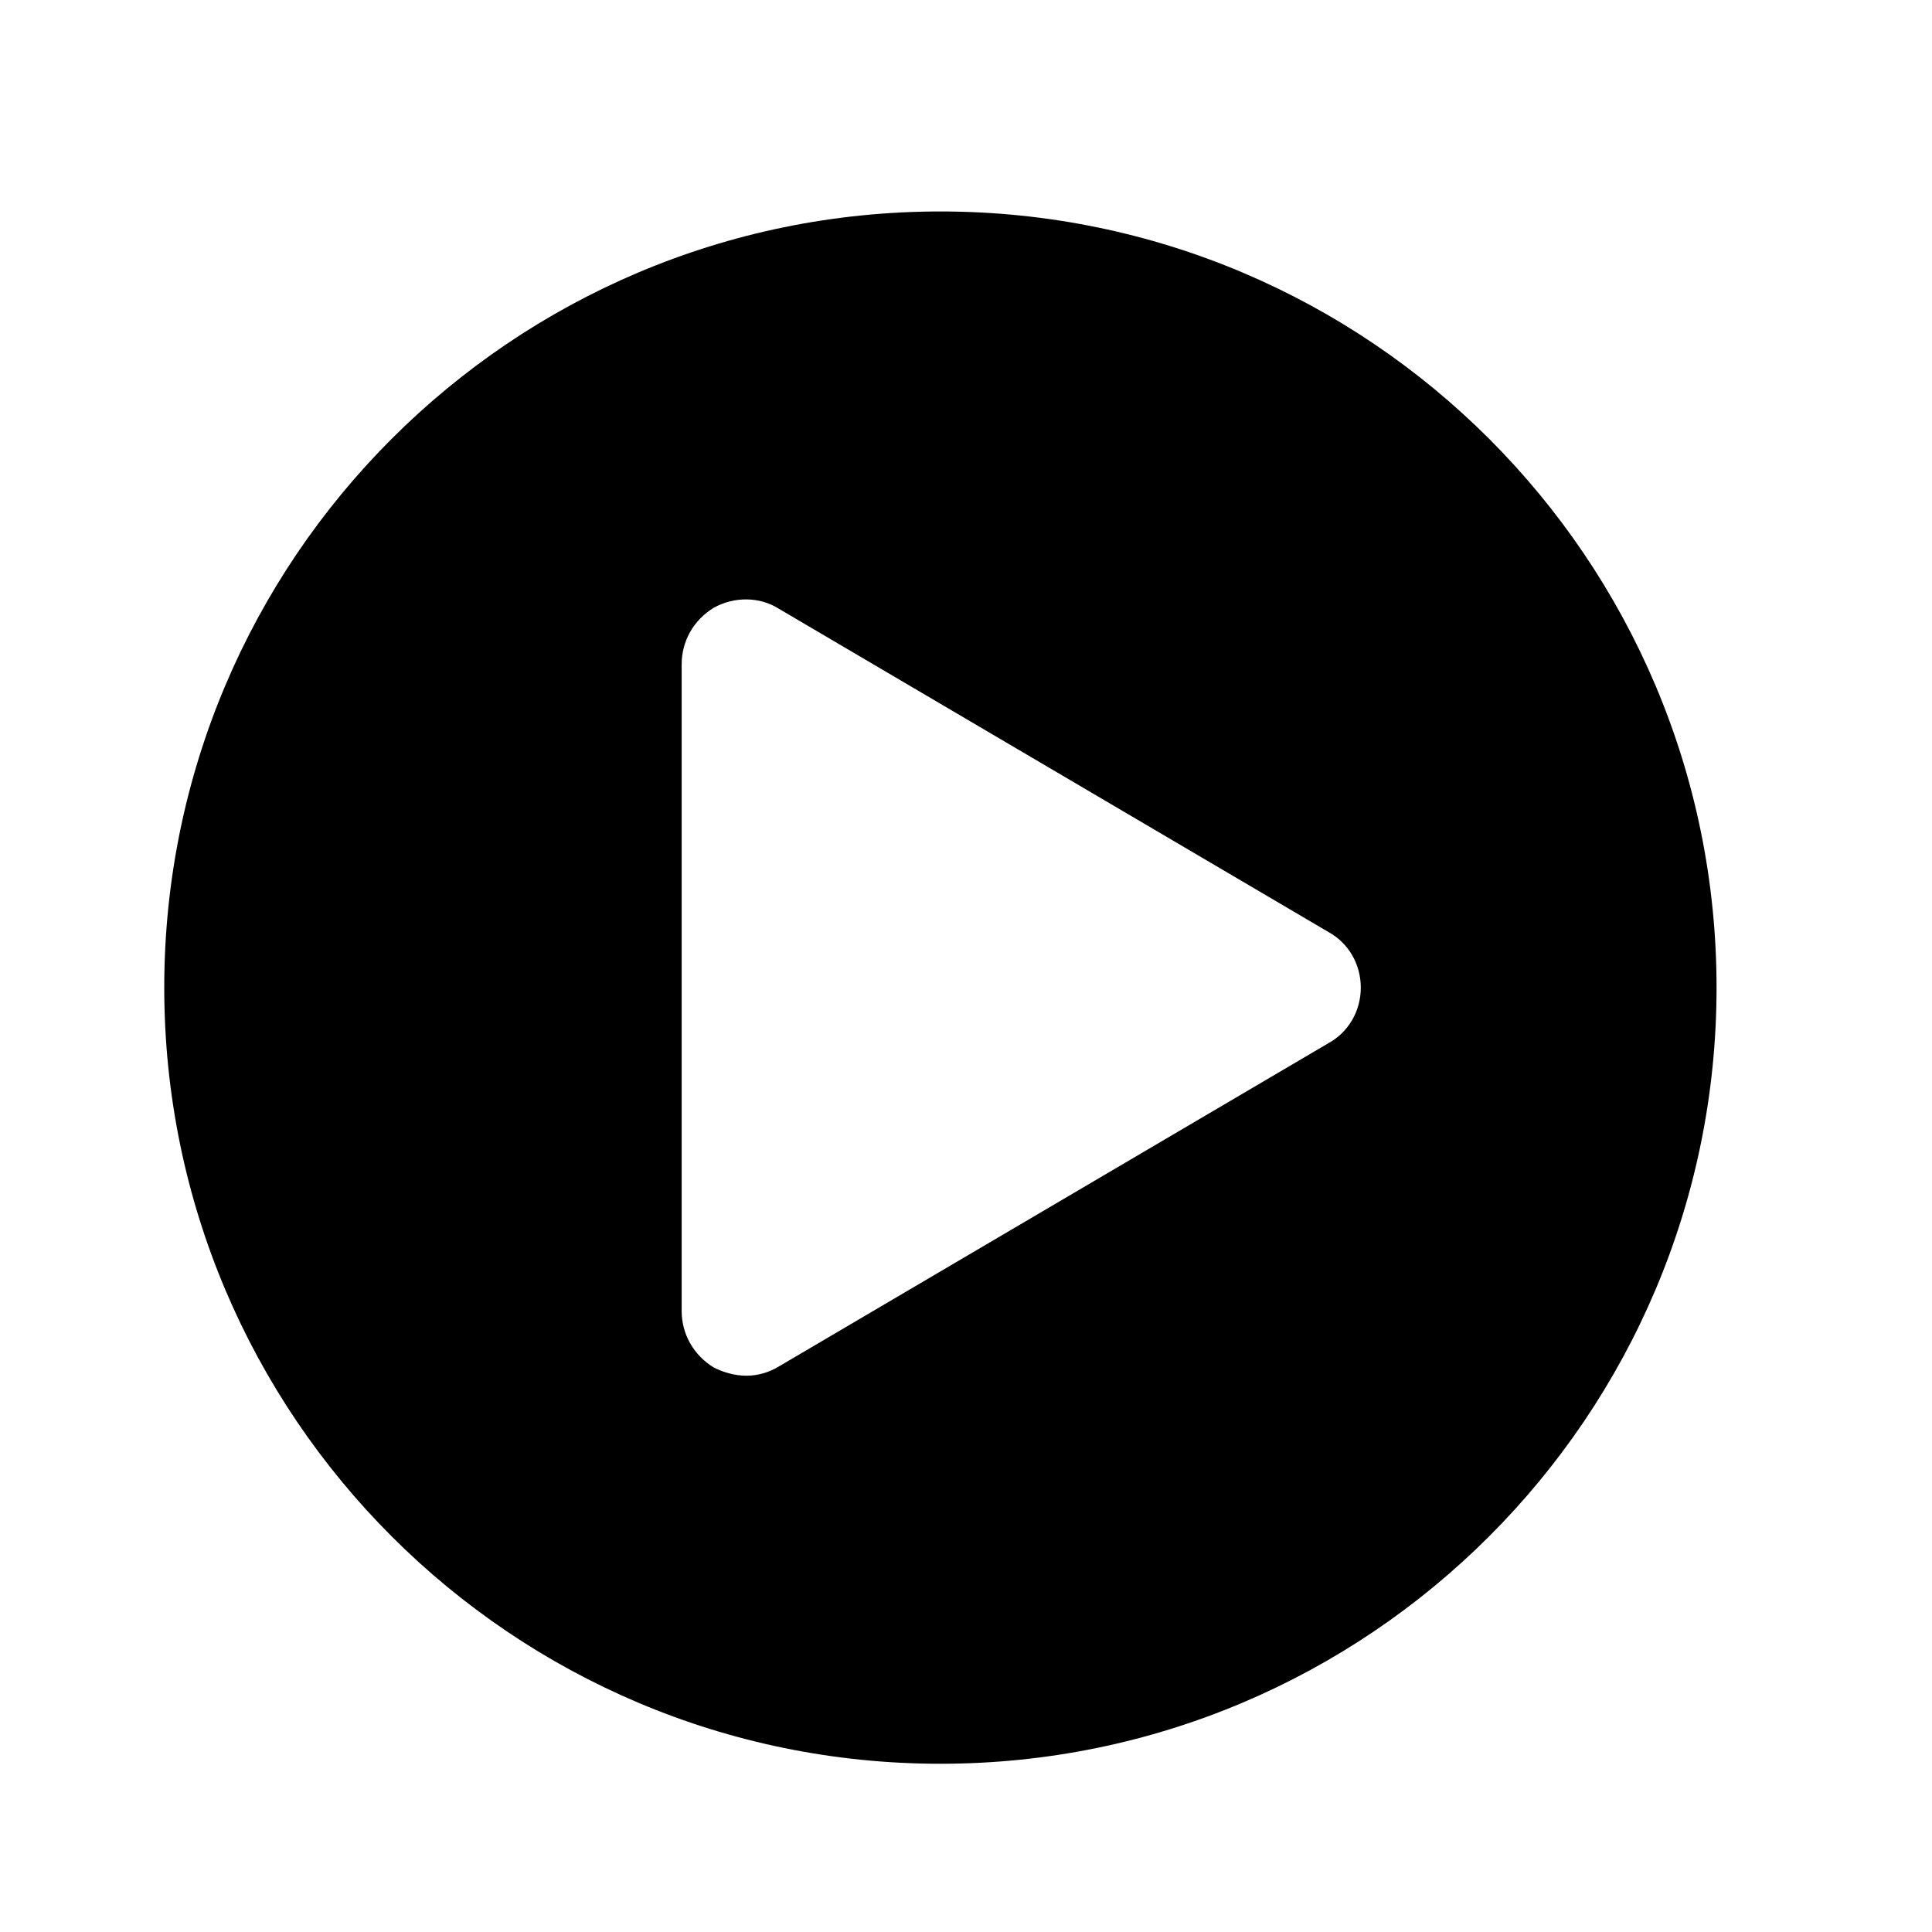<?xml version="1.0" encoding="utf-8"?>
<!-- Generator: Adobe Illustrator 16.0.0, SVG Export Plug-In . SVG Version: 6.00 Build 0)  -->
<!DOCTYPE svg PUBLIC "-//W3C//DTD SVG 1.1//EN" "http://www.w3.org/Graphics/SVG/1.1/DTD/svg11.dtd">
<svg version="1.1" id="Layer_1" xmlns="http://www.w3.org/2000/svg" xmlns:xlink="http://www.w3.org/1999/xlink" x="0px" y="0px"
	 width="64px" height="64px" viewBox="0 0 64 64" enable-background="new 0 0 64 64" xml:space="preserve">
<g>
	<path d="M56.863,32.716c0,14.194-11.518,25.711-25.711,25.711c-14.194,0-25.711-11.517-25.711-25.711S16.958,7.005,31.152,7.005
		C45.346,7.005,56.863,18.521,56.863,32.716z M45.078,32.716c0-0.77-0.401-1.473-1.07-1.841L25.795,20.162
		c-0.636-0.402-1.473-0.402-2.143-0.034c-0.669,0.402-1.071,1.105-1.071,1.875v21.426c0,0.77,0.402,1.473,1.071,1.875
		c0.335,0.167,0.703,0.268,1.071,0.268s0.736-0.101,1.071-0.302l18.212-10.713C44.677,34.188,45.078,33.485,45.078,32.716z"/>
</g>
</svg>
